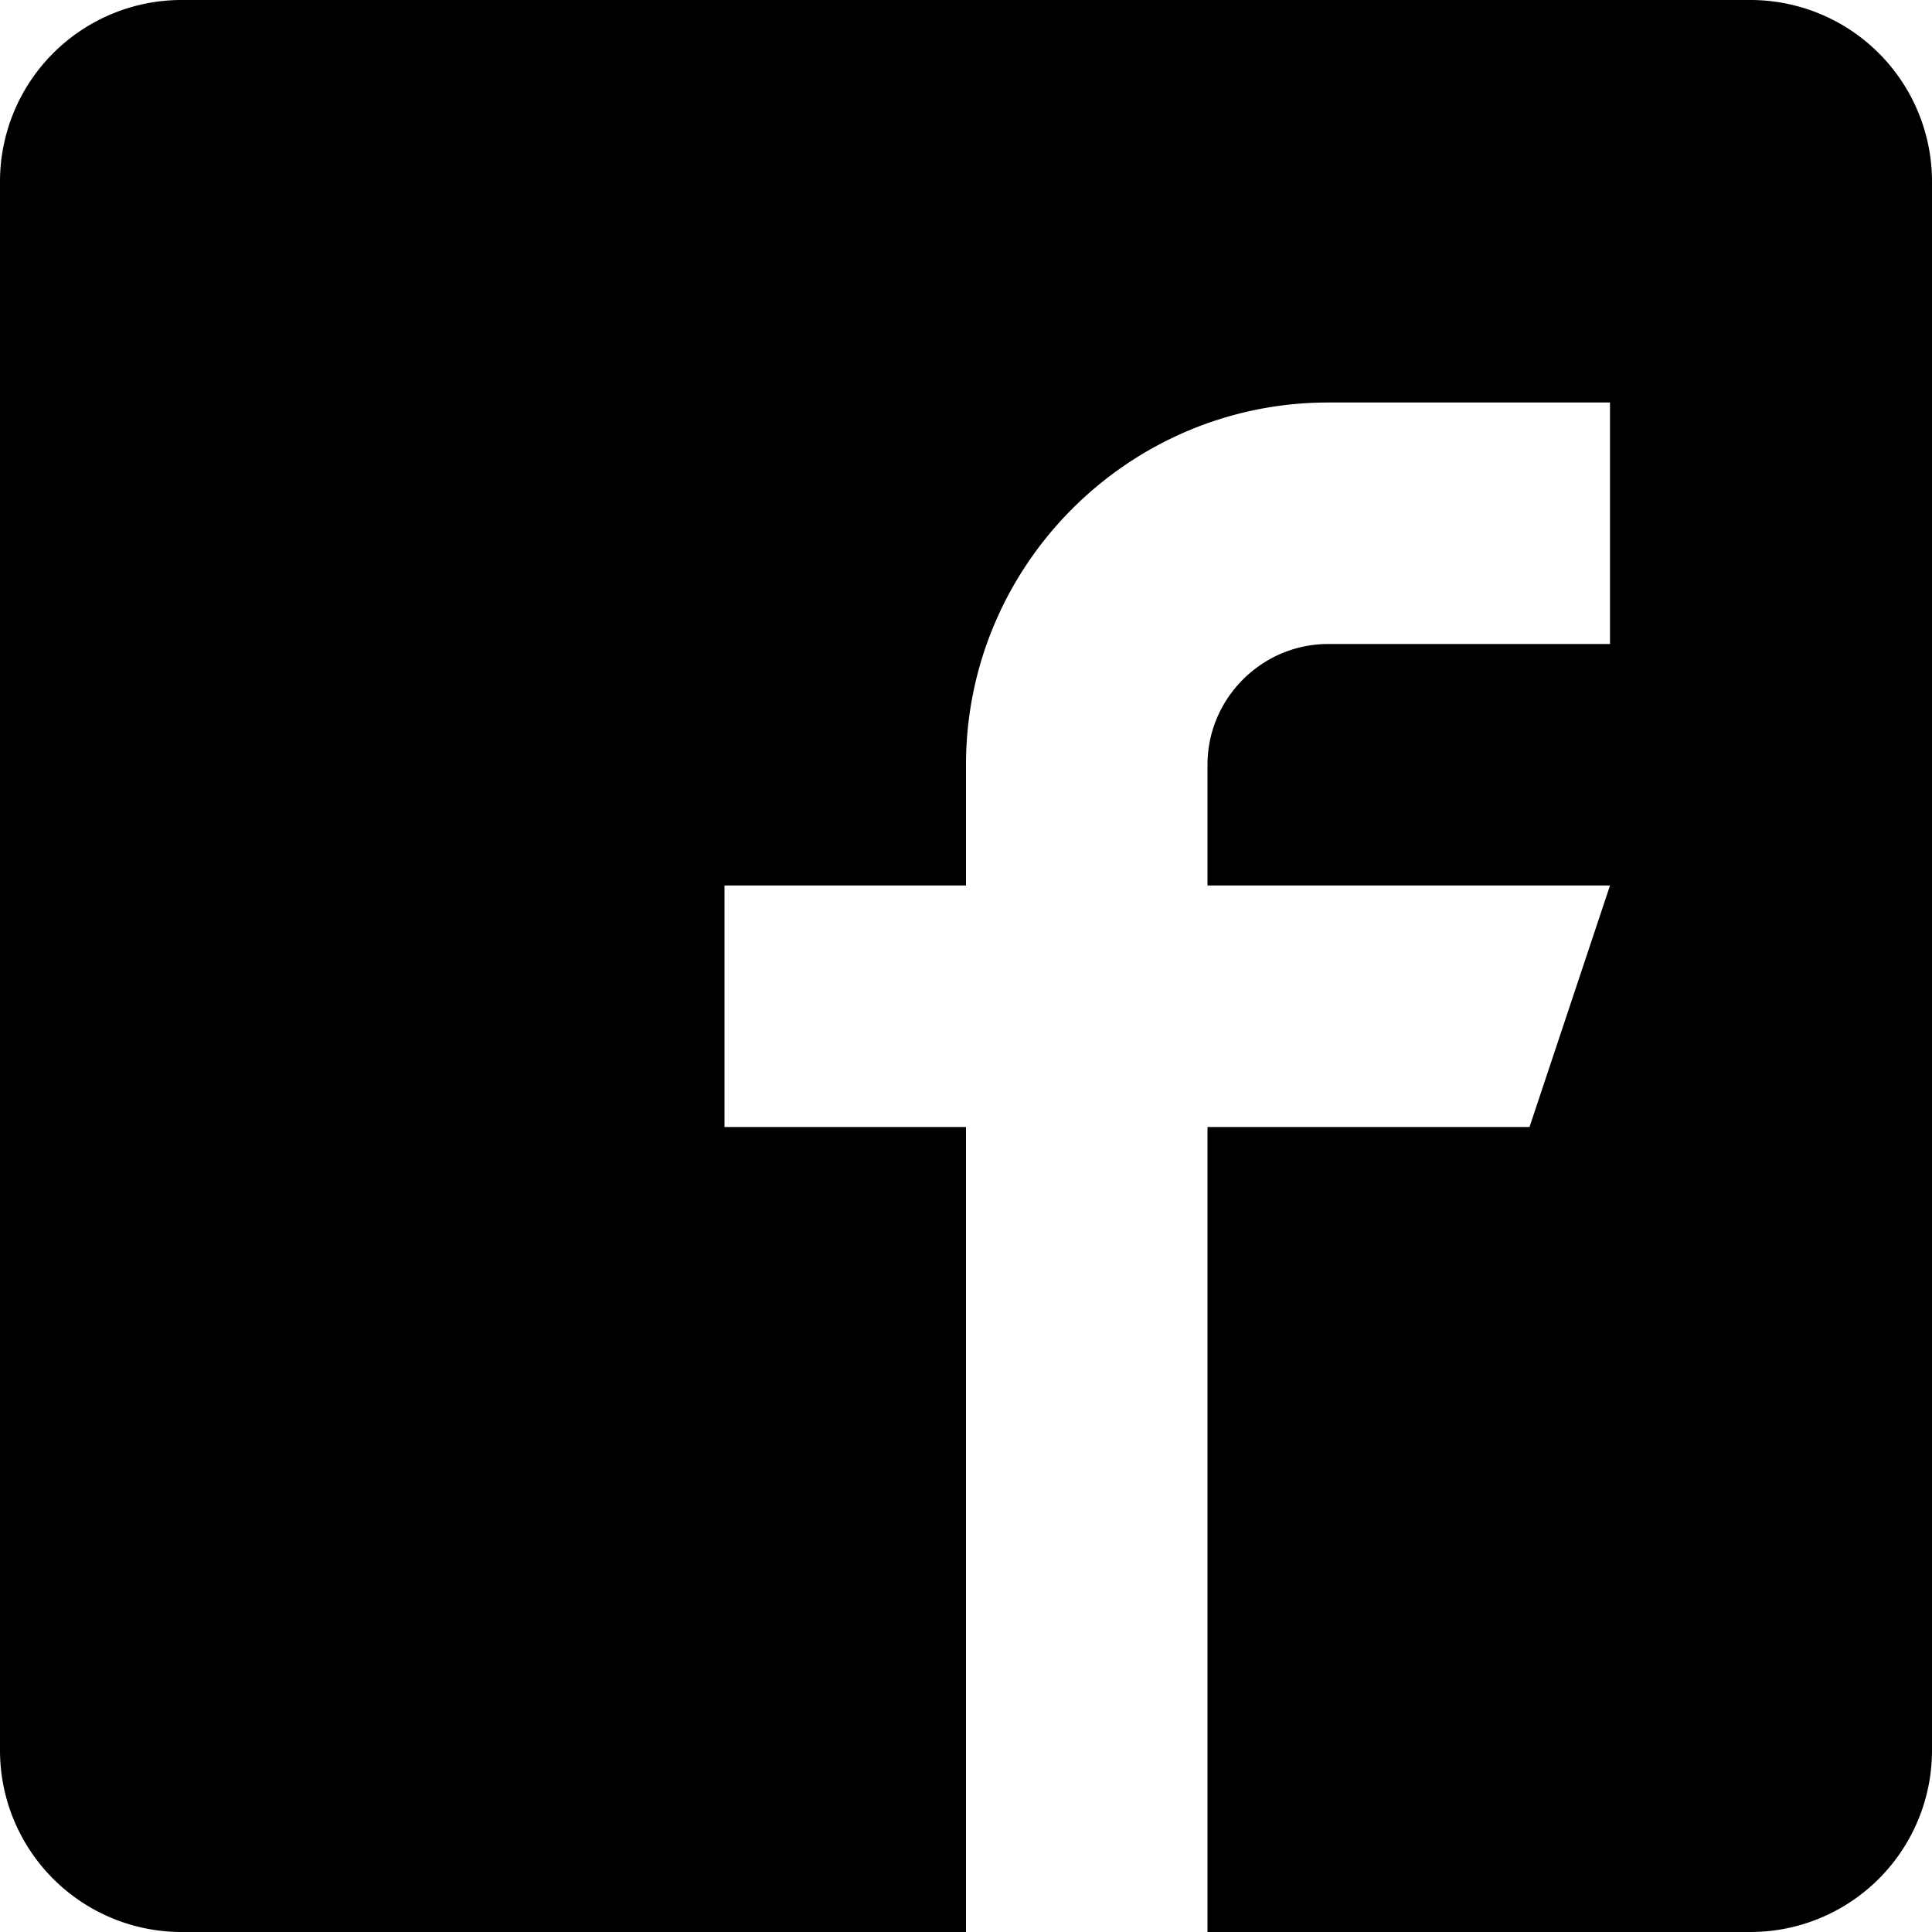 <svg class="fcO1q wUoV9 YgmFC" width="16" height="16" viewBox="0 0 24 24" focusable="false" aria-hidden="true" xmlns="http://www.w3.org/2000/svg" fill="none"><path fill-rule="evenodd" clip-rule="evenodd" d="M15 24V14h4l1-3h-5V9.5c0-.825.675-1.5 1.5-1.5H20V5h-3.5C14.021 5 12 7.02 12 9.5V11H9v3h3v10H2.25A2.256 2.256 0 010 21.75V2.25A2.256 2.256 0 012.25 0h19.5A2.256 2.256 0 0124 2.25v19.5A2.256 2.256 0 0121.75 24H15z" fill="currentColor"></path></svg>
